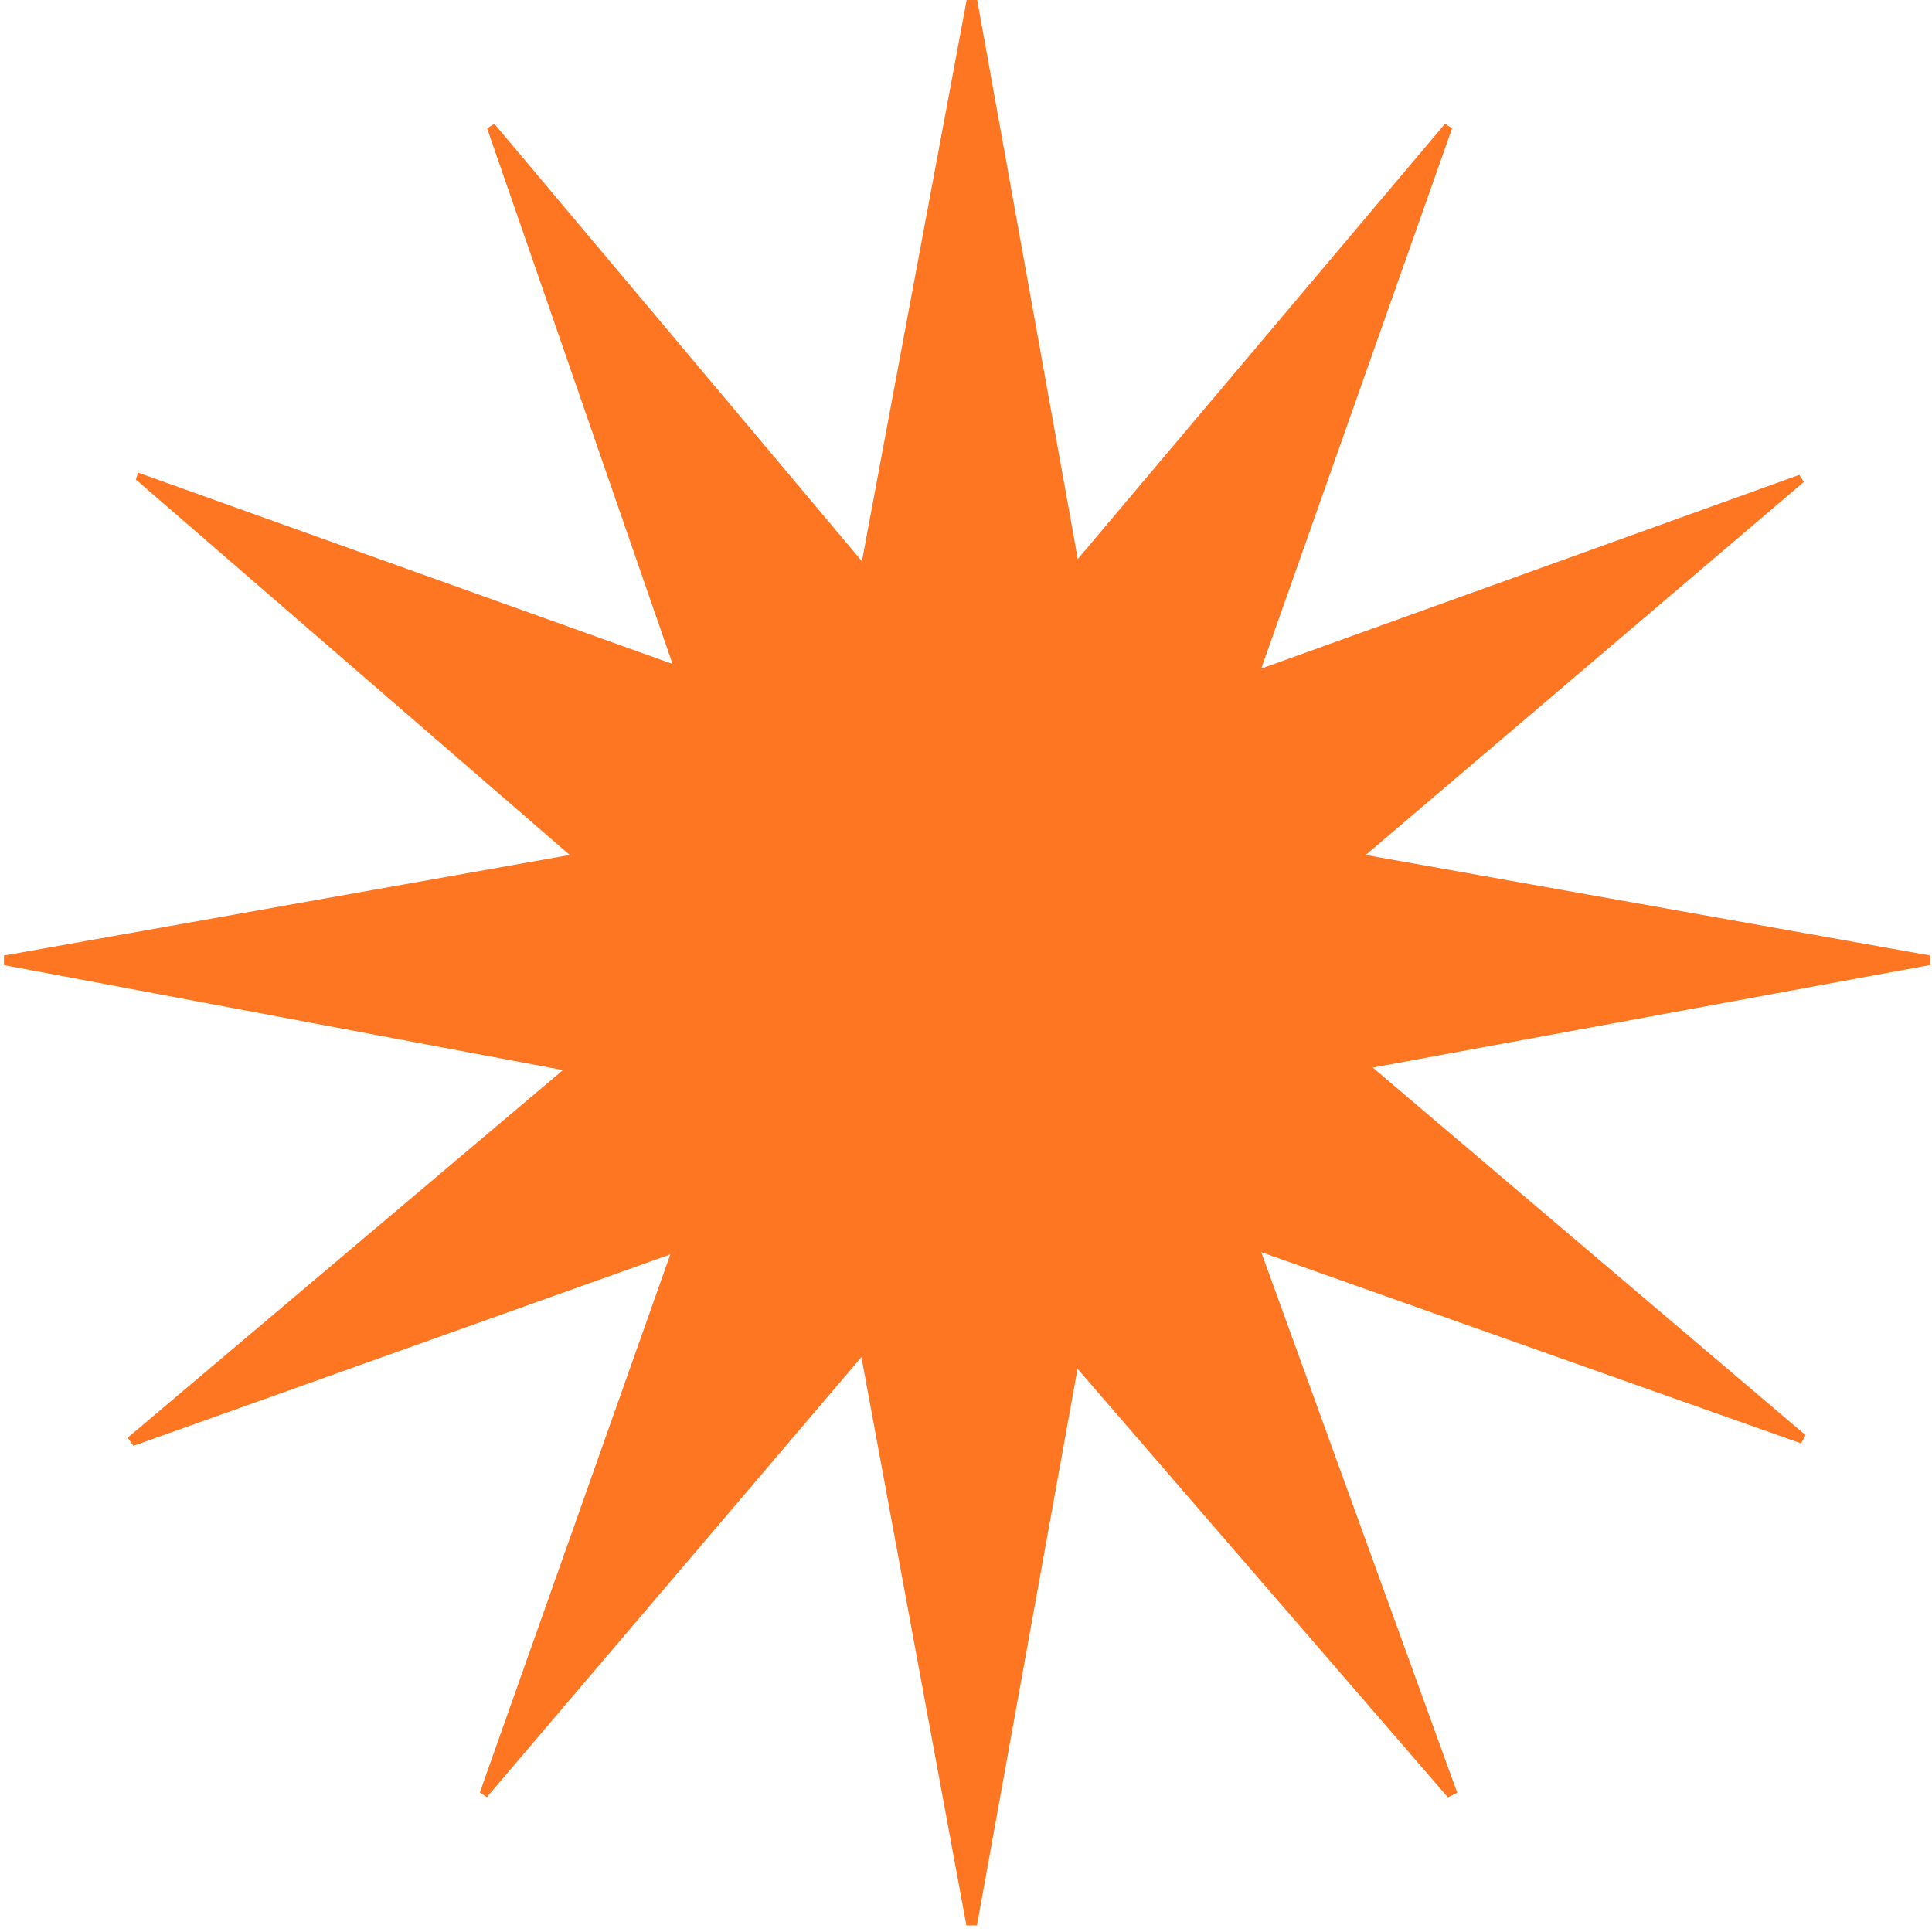 <svg width="83" height="83" viewBox="0 0 83 83" fill="none" xmlns="http://www.w3.org/2000/svg">
<g clip-path="url(#clip0_2249_18812)">
<path d="M21.235 5.315L37.029 24.111L41.528 0H41.981L46.303 24.014L62.08 5.315L62.382 5.515L54.183 28.724L77.295 20.401L77.495 20.703L58.672 36.729L82.934 41.05V41.455L58.974 45.863L77.571 61.656L77.371 62.007L54.183 53.792L62.604 77.017L62.204 77.217L46.292 58.804L41.971 82.716H41.517L37.007 58.302L20.916 77.206L20.614 77.007L28.797 53.889L5.733 62.115L5.485 61.764L24.184 45.971L0.17 41.461V41.05L24.476 36.729L5.836 20.601L5.933 20.304L28.894 28.524L20.927 5.515L21.235 5.315Z" fill="#FE7522"/>
<path d="M38.353 53.306L26.394 67.349L32.449 50.227L15.381 56.314L29.192 44.647L11.443 41.315L29.468 38.117L15.619 26.132L32.514 32.181L26.637 15.21L38.337 29.14L41.712 11.094L44.937 29.059L56.561 15.297L50.5 32.408L67.514 26.277L53.649 38.112L71.56 41.293L53.962 44.529L67.768 56.249L50.468 50.124L56.798 67.565L44.931 53.83L41.728 71.578L38.353 53.306Z" fill="#FE7522"/>
</g>
<defs>
<clipPath id="clip0_2249_18812">
<rect width="82.764" height="82.716" fill="white" transform="translate(0.17)"/>
</clipPath>
</defs>
</svg>
